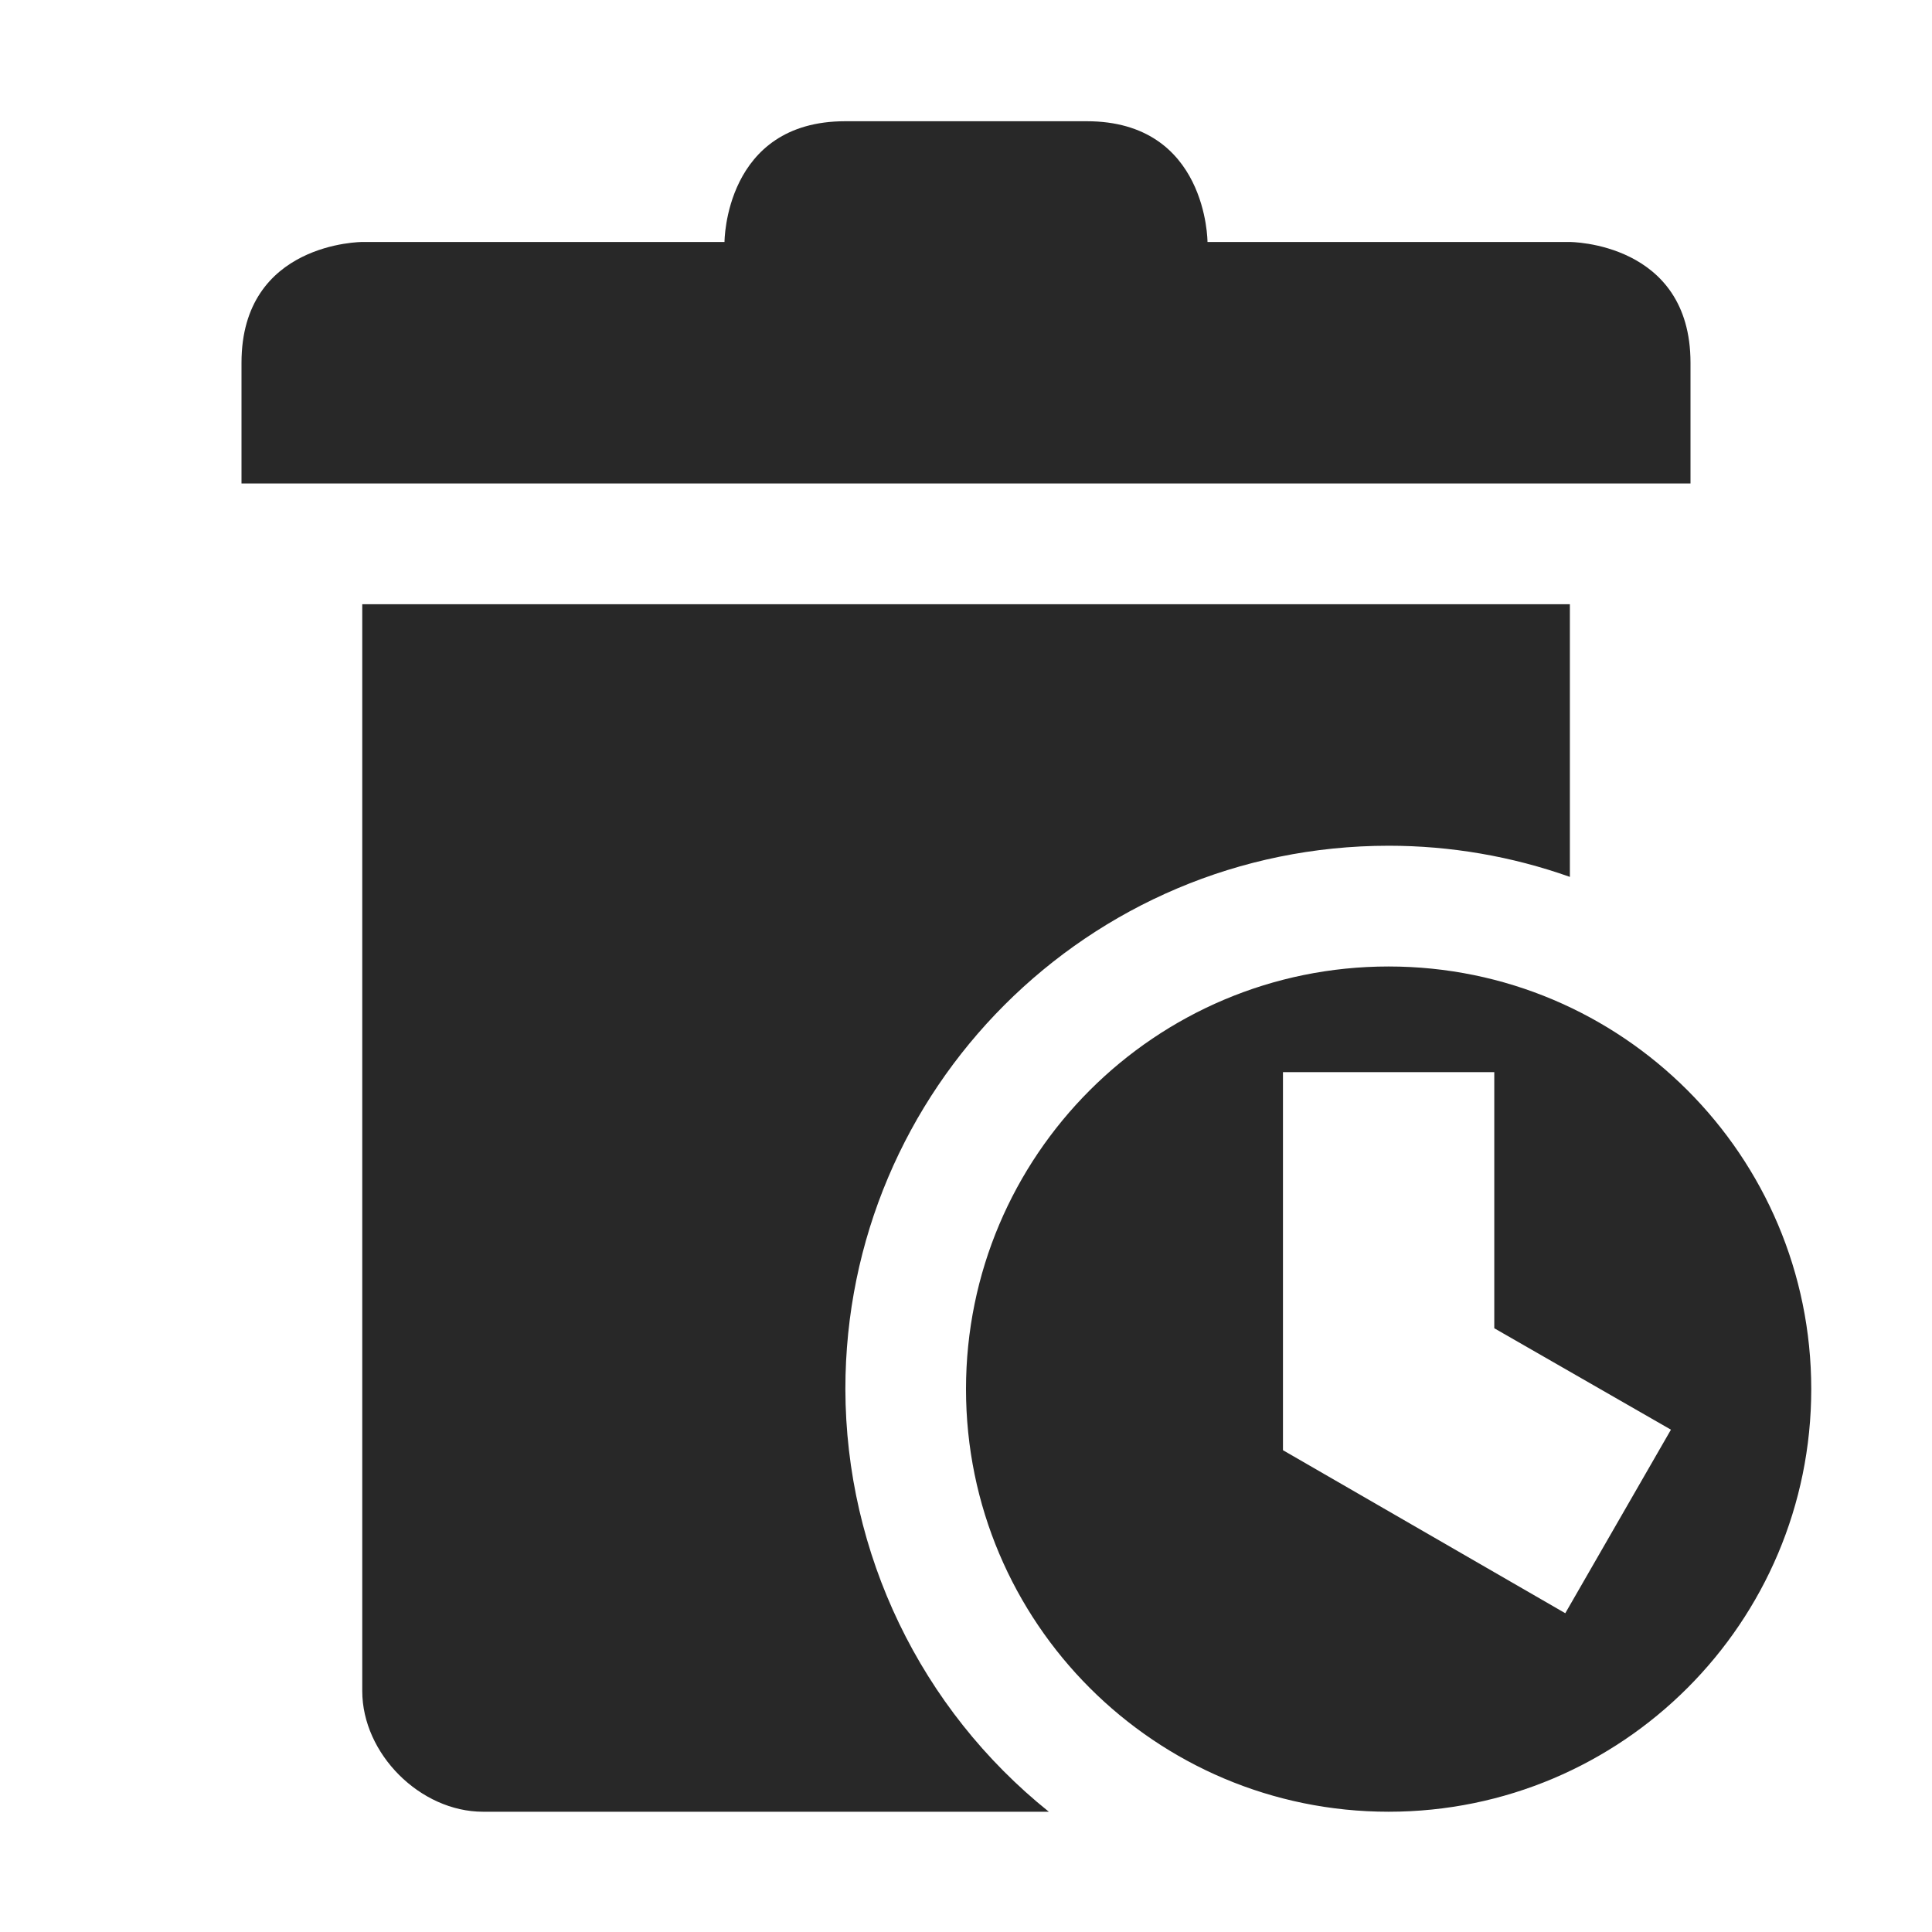 <svg width="16" height="16" version="1.1" xmlns="http://www.w3.org/2000/svg">
  <defs>
    <style id="current-color-scheme" type="text/css">.ColorScheme-Text { color:#282828; } .ColorScheme-Highlight { color:#458588; }</style>
  </defs>
  <path class="ColorScheme-Text" d="m7 1.004c-1 0-1 1-1 1h-3s-1 2.9e-6 -1 1v1h12v-1c0-1-1-1-1-1h-3s-2.8e-6 -1-1-1zm-4 4v9c0 0.52 0.48 1 1 1h4.686c-1.062-0.852-1.682-2.138-1.685-3.5 0-2.485 2.015-4.5 4.5-4.5 0.511 1.455e-4 1.018 0.087 1.5 0.258v-2.258zm8.5 3c-1.933 0-3.5 1.567-3.5 3.5s1.567 3.5 3.5 3.5c1.933 0 3.5-1.567 3.5-3.5s-1.567-3.5-3.5-3.5zm-0.875 0.875h1.75v2.121l1.463 0.84-0.875 1.52-2.338-1.35z" fill="currentColor"/>
</svg>
